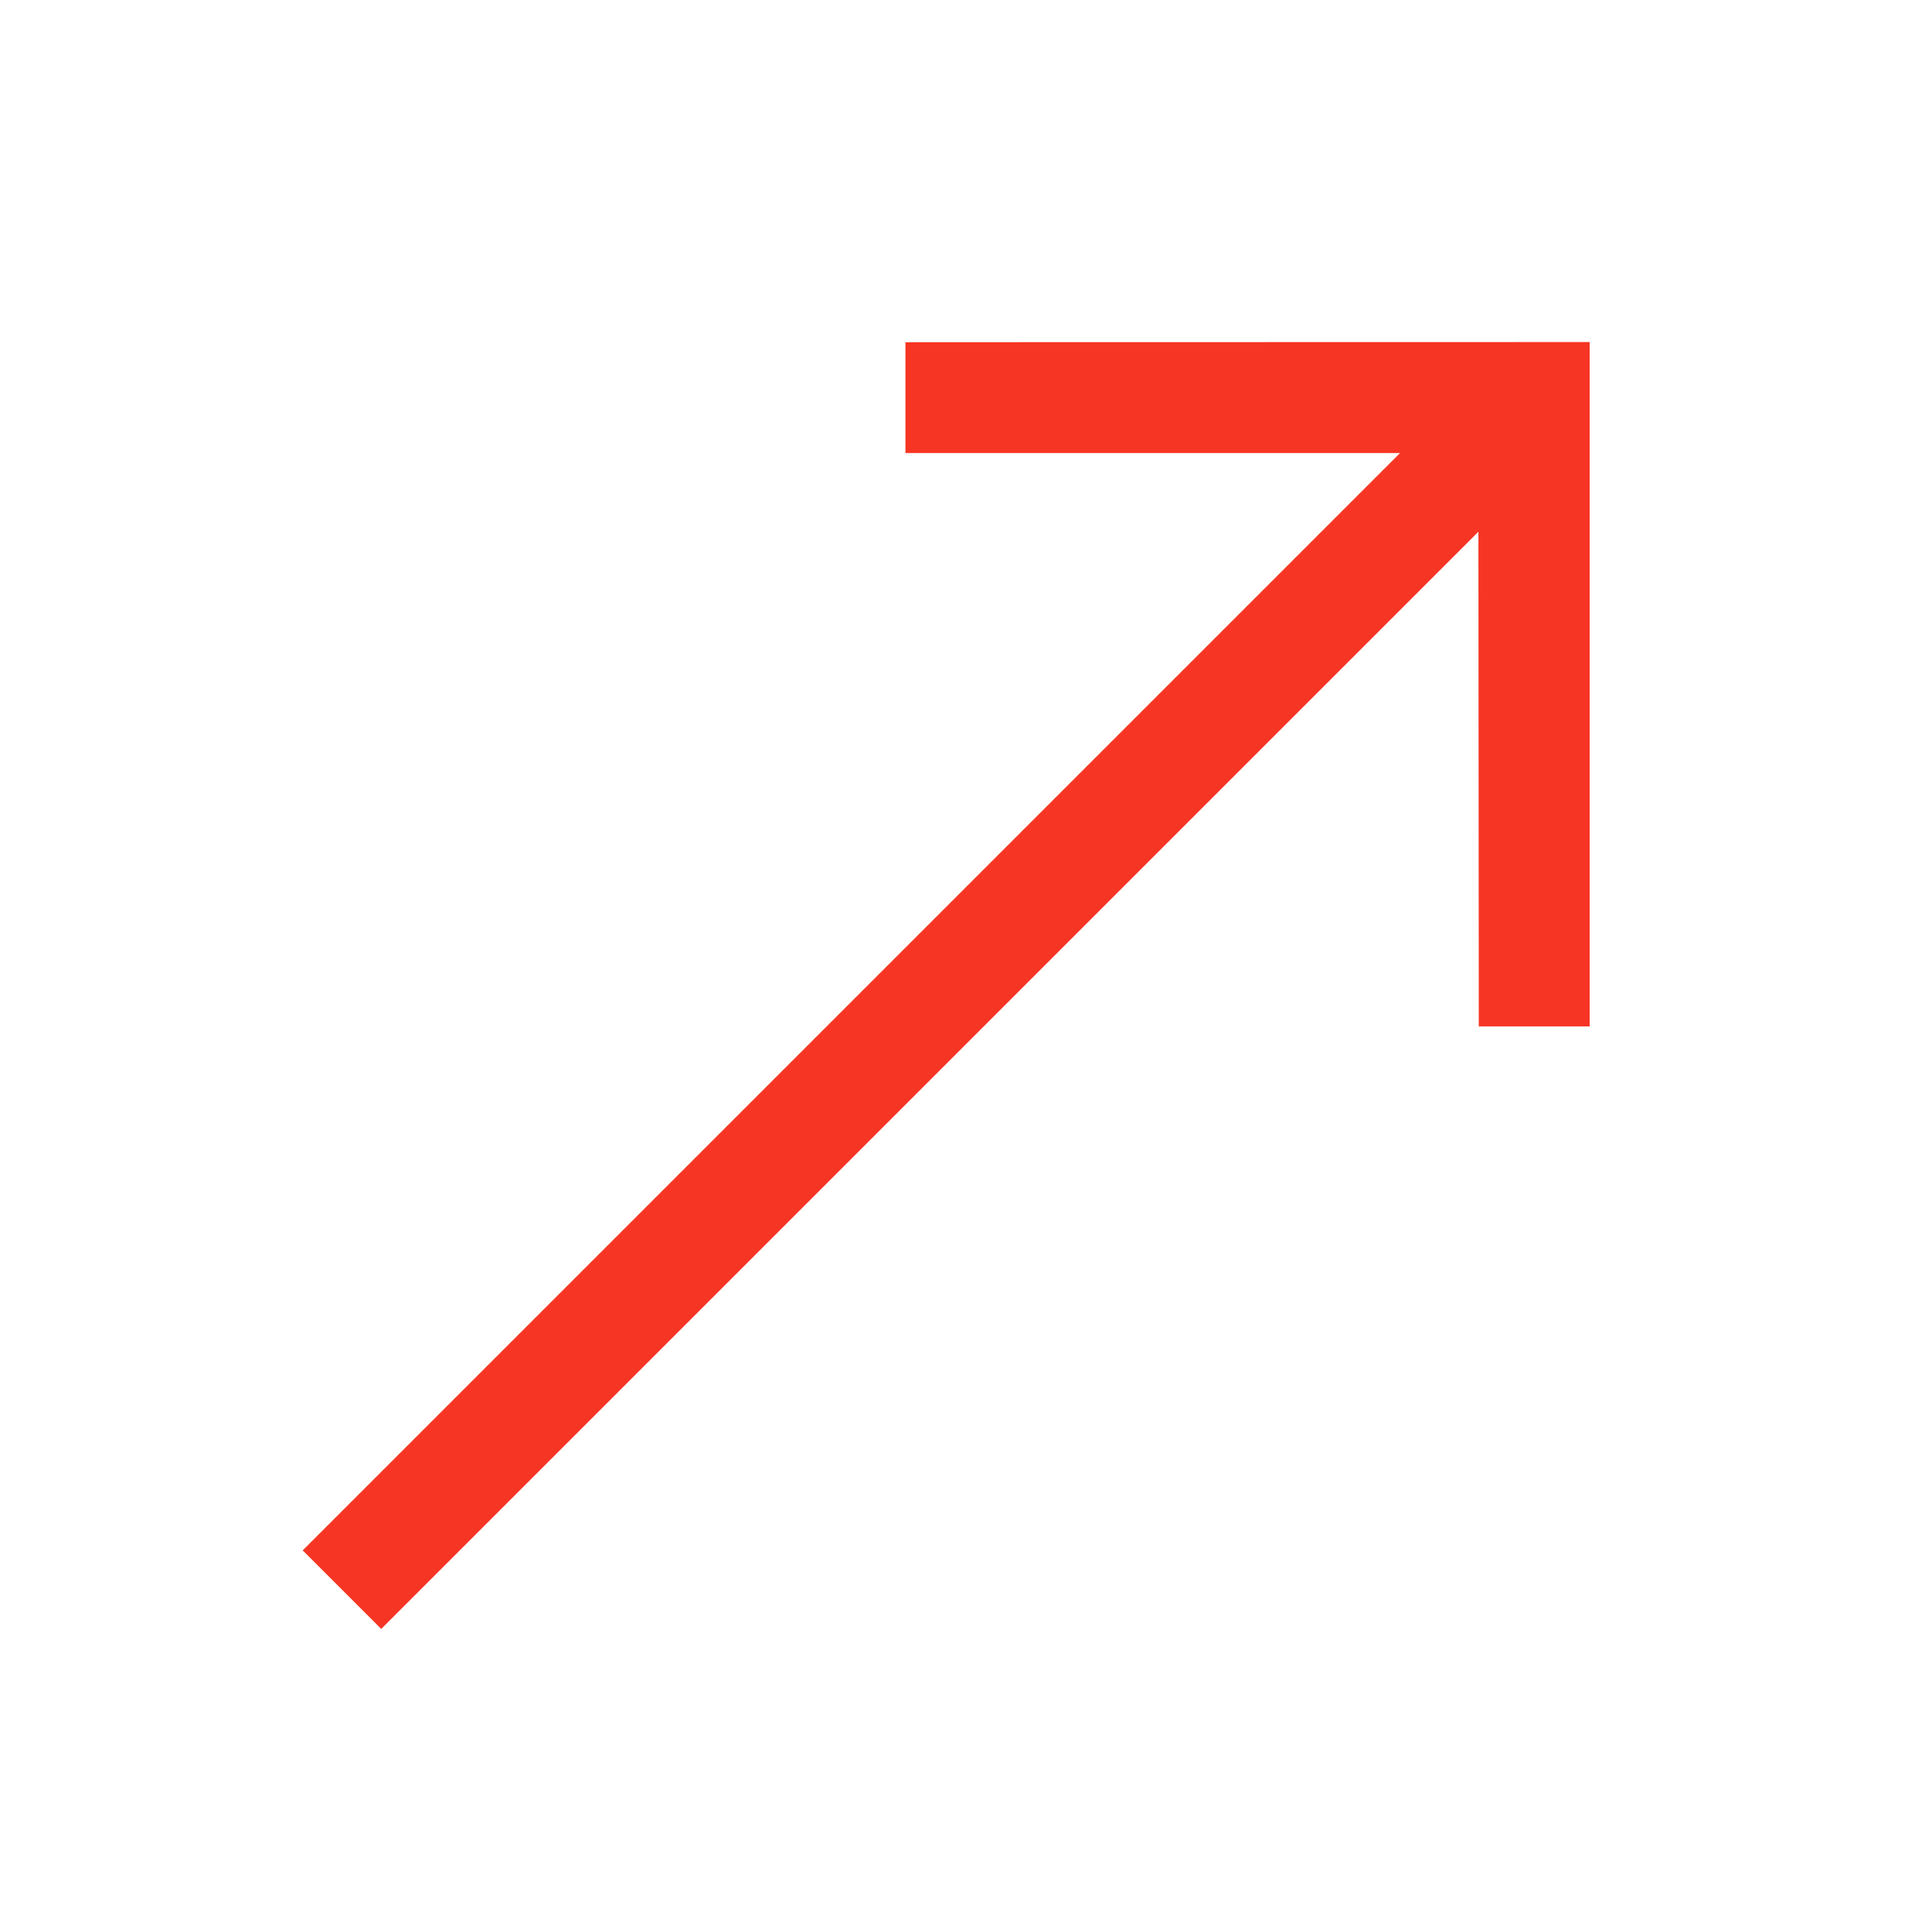 <svg xmlns="http://www.w3.org/2000/svg" width="29.572" height="29.572" viewBox="0 0 29.572 29.572">
    <path fill="#f73524" d="M19.6 107.5l-1.2 1.2 5.353 5.353H0v1.7h23.75l-5.35 5.358 1.2 1.2 7.407-7.407z" transform="rotate(-45 -106.712 63.299)"/>
</svg>
